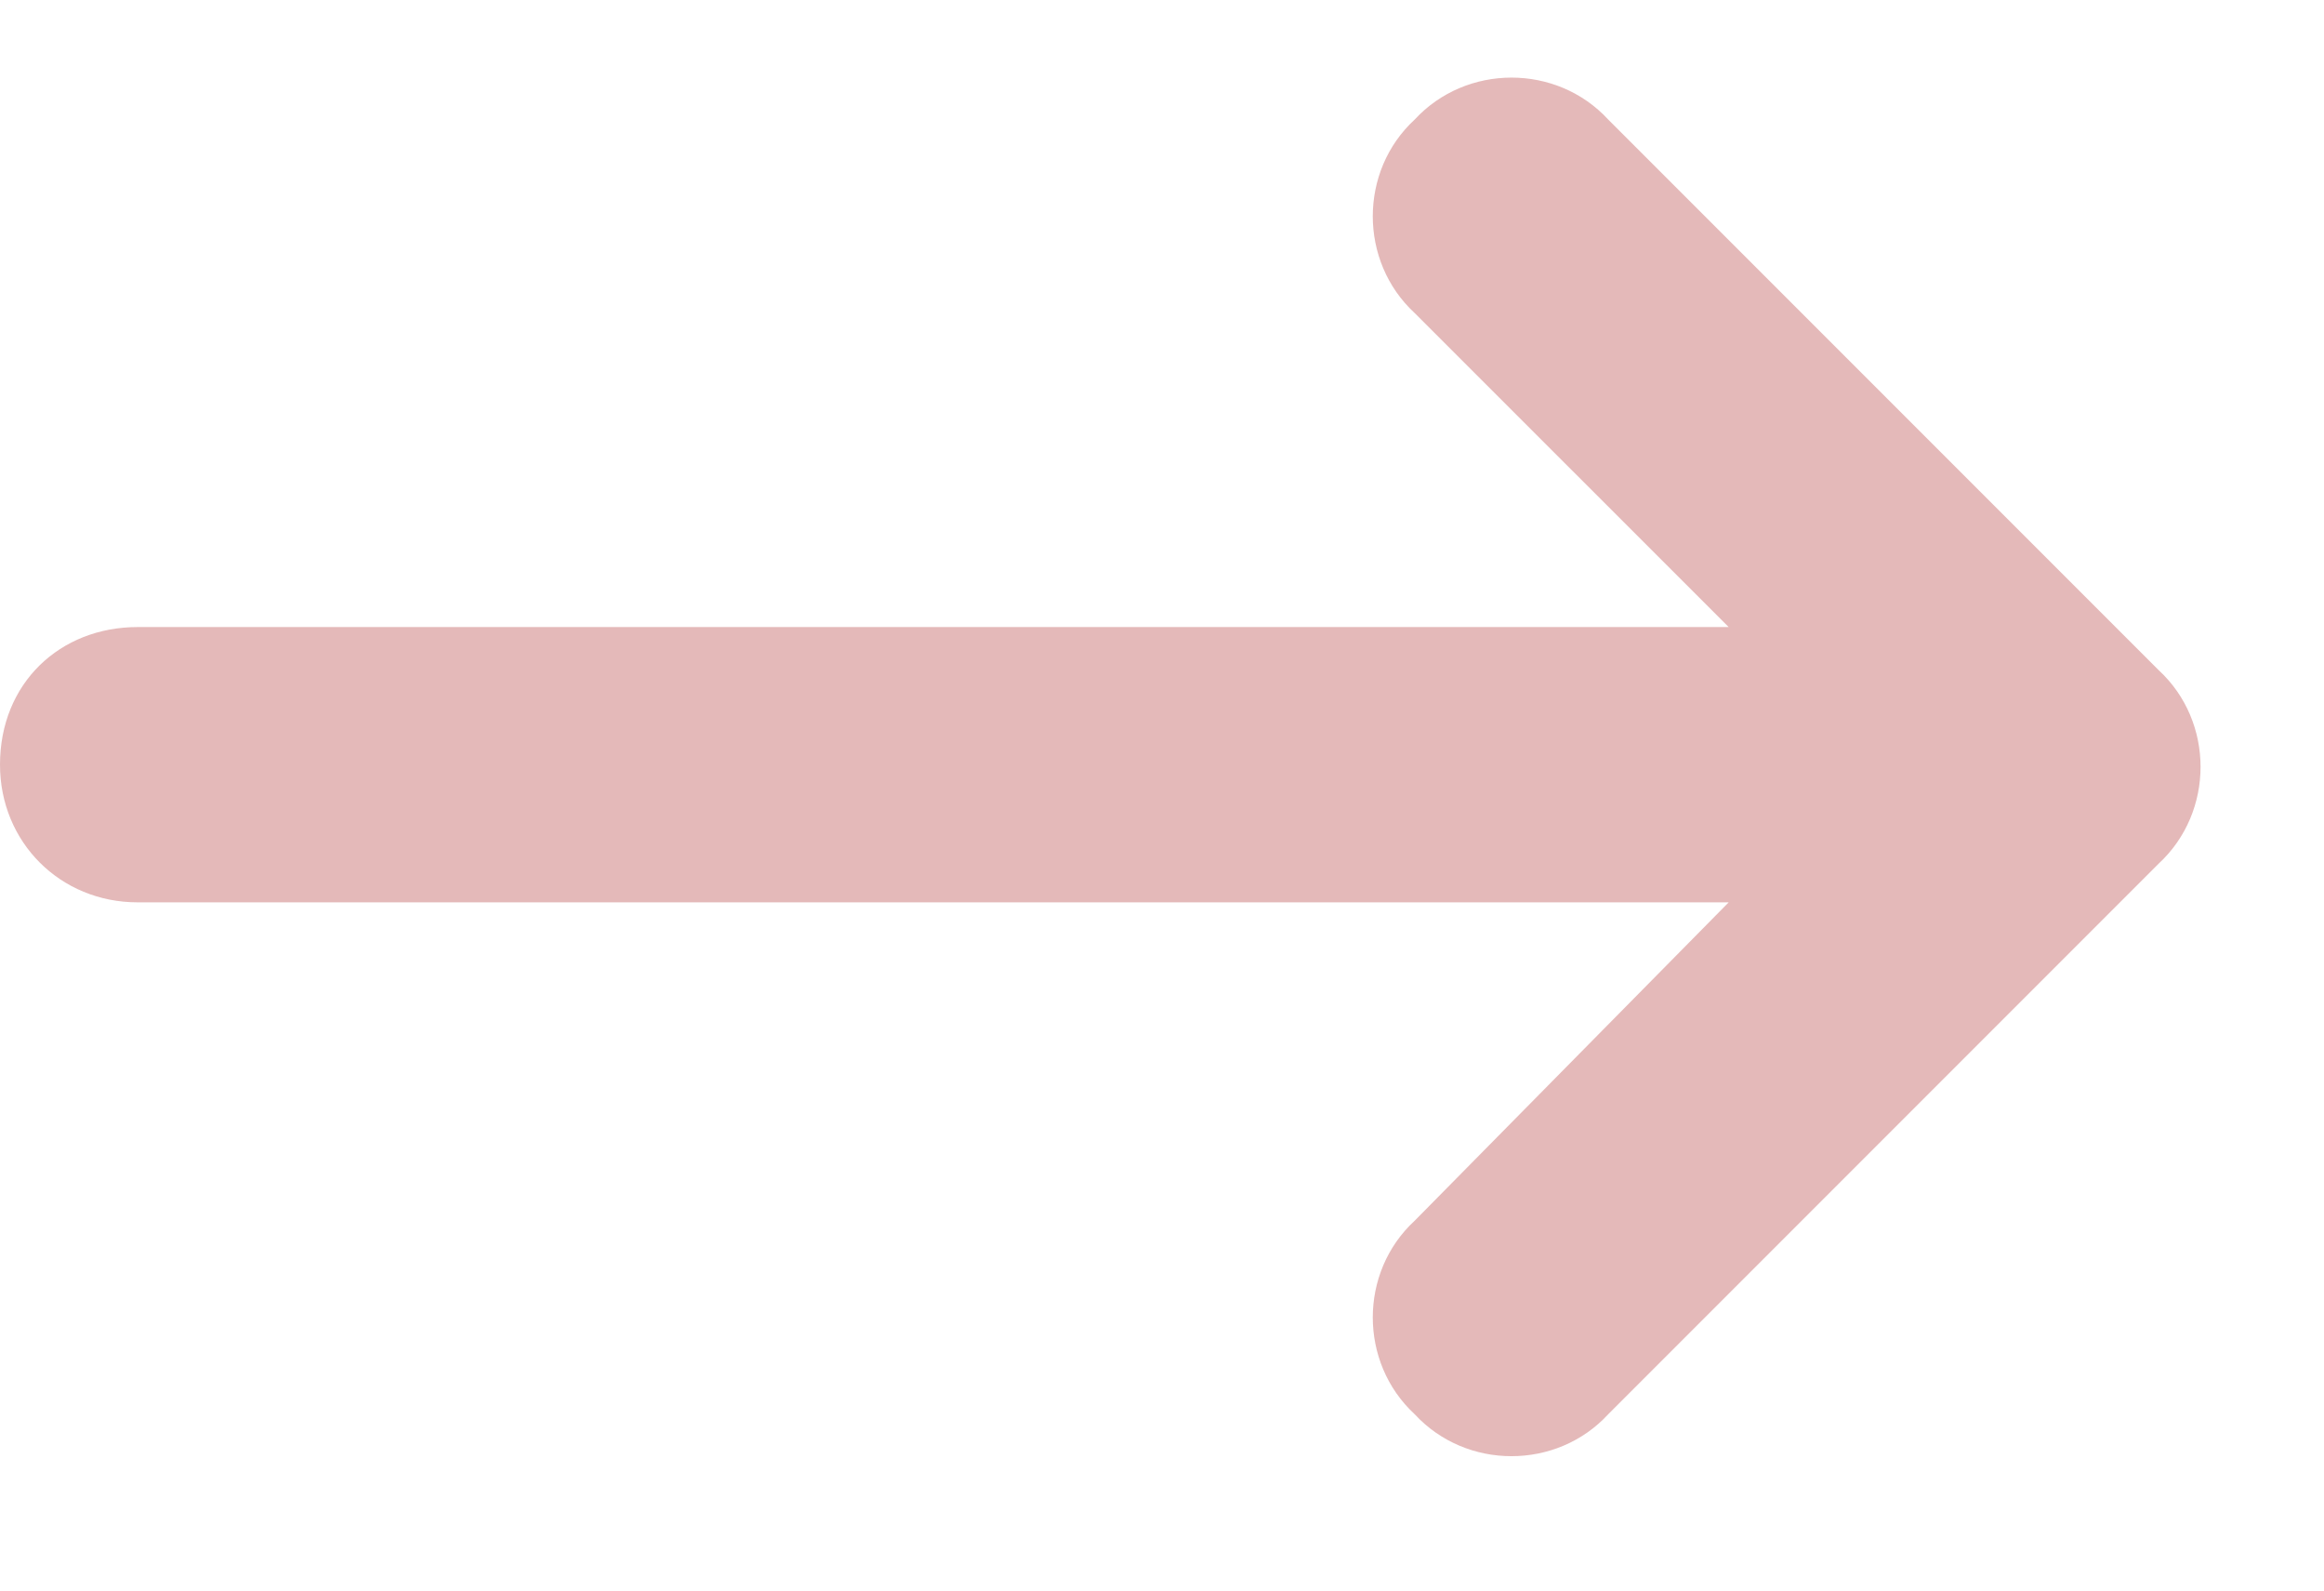 <svg width="19" height="13" viewBox="0 0 19 13" fill="none" xmlns="http://www.w3.org/2000/svg">
<path d="M17.648 7.059L13.148 11.559C12.727 12.016 11.988 12.016 11.566 11.559C11.109 11.137 11.109 10.398 11.566 9.977L14.133 7.375H1.125C0.492 7.375 0 6.883 0 6.25C0 5.582 0.492 5.125 1.125 5.125H14.133L11.566 2.559C11.109 2.137 11.109 1.398 11.566 0.977C11.988 0.52 12.727 0.52 13.148 0.977L17.648 5.477C18.105 5.898 18.105 6.637 17.648 7.059Z" fill="#E4B9B9"/>
</svg>
